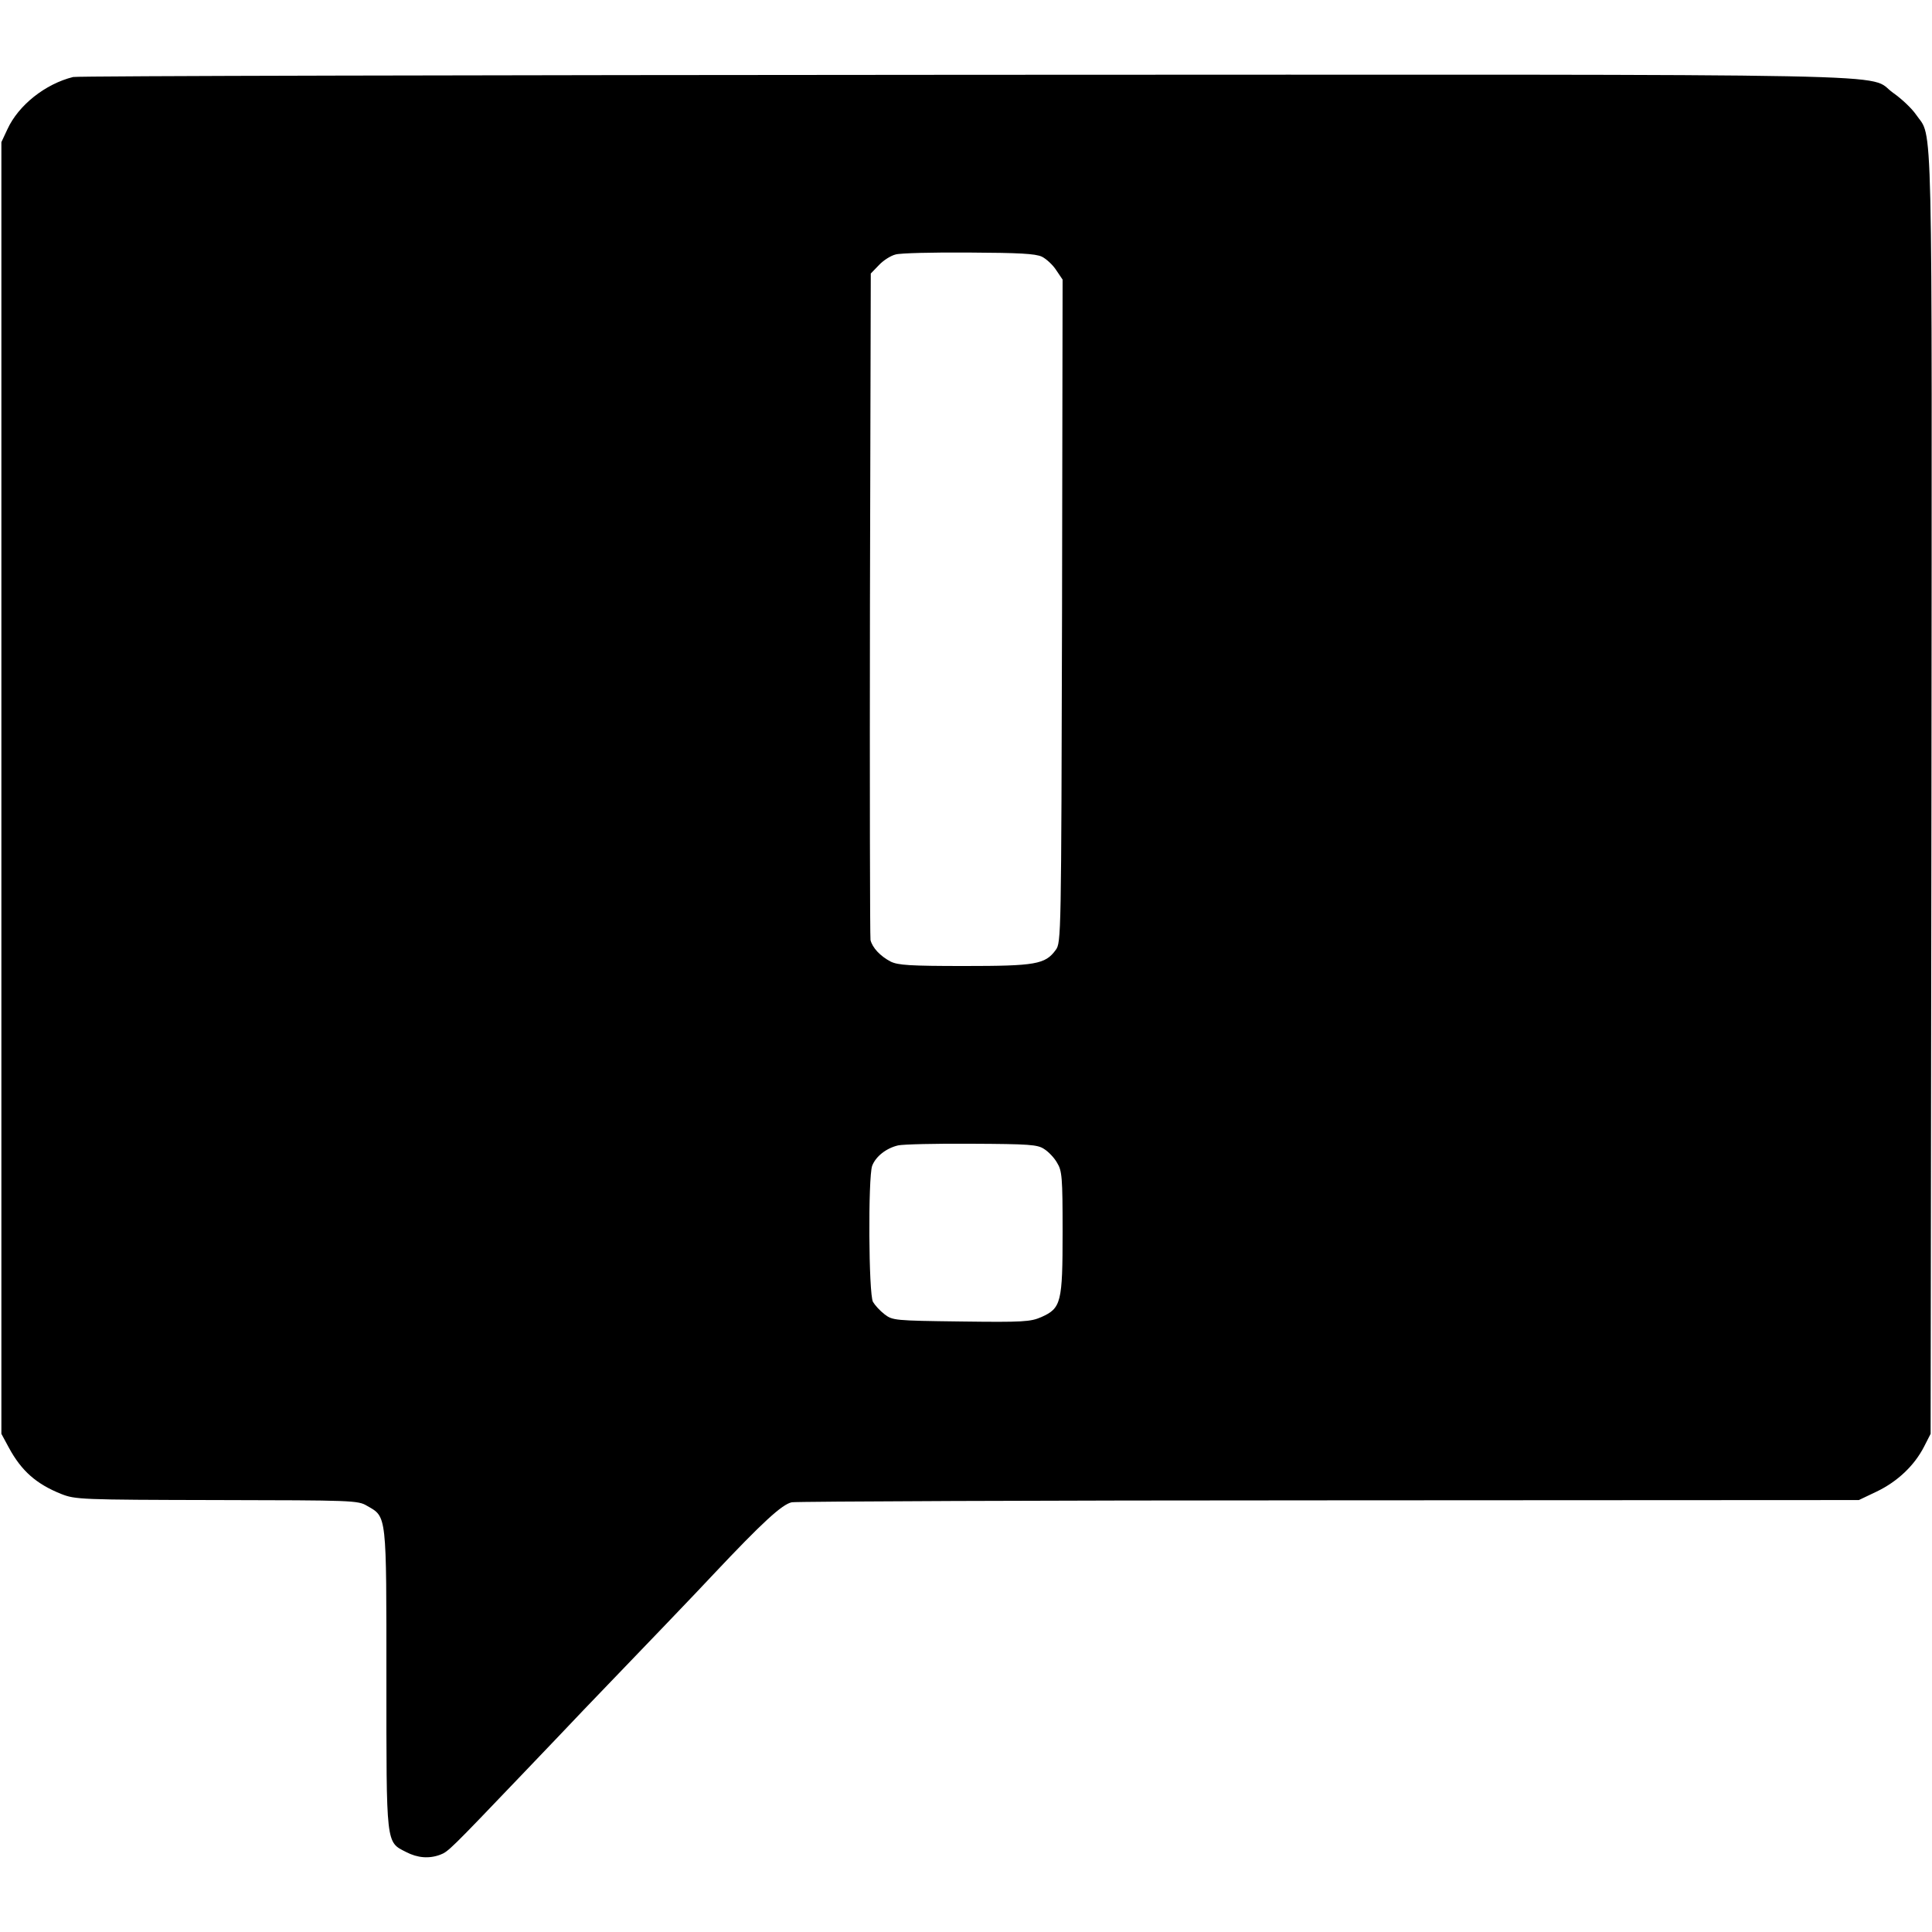 <?xml version="1.0" standalone="no"?>
<!DOCTYPE svg PUBLIC "-//W3C//DTD SVG 20010904//EN"
 "http://www.w3.org/TR/2001/REC-SVG-20010904/DTD/svg10.dtd">
<svg version="1.0" xmlns="http://www.w3.org/2000/svg"
 width="700pt" height="700pt" viewBox="0 0 700 700"
 preserveAspectRatio="xMidYMid meet">
<g transform="translate(0,700) scale(0.1,-0.1)"
fill="#000000" stroke="none">
<path d="M265 6721 c-101 -25 -198 -102 -238 -189 l-22 -47 0 -2340 0 -2340
27 -50 c46 -85 100 -132 190 -168 51 -20 69 -21 563 -22 492 -1 512 -1 545
-21 72 -41 70 -26 70 -627 0 -605 -2 -590 71 -627 42 -22 84 -25 124 -10 29
11 36 18 295 289 91 95 192 201 225 236 205 213 421 438 469 490 179 190 250
255 285 262 20 3 898 7 1951 7 l1915 1 65 31 c75 36 136 94 171 162 l24 47 3
2318 c2 2545 6 2371 -56 2462 -15 22 -52 57 -82 78 -105 73 196 67 -3359 66
-1763 -1 -3219 -4 -3236 -8z m3510 -651 c16 -8 40 -30 52 -49 l23 -34 -2
-1201 c-3 -1183 -3 -1201 -23 -1228 -38 -52 -73 -58 -331 -58 -199 0 -240 3
-267 16 -38 20 -66 50 -73 78 -2 12 -3 560 -2 1218 l3 1197 30 31 c16 17 43
34 60 38 16 5 136 8 265 7 184 -1 241 -4 265 -15z m8 -3233 c16 -10 37 -32 47
-50 18 -29 20 -52 20 -250 0 -256 -5 -277 -77 -309 -39 -17 -65 -19 -291 -16
-242 3 -248 4 -277 26 -17 13 -35 33 -42 45 -16 28 -18 451 -3 493 13 34 51
64 94 74 17 4 137 7 266 6 209 -1 239 -3 263 -19z"/>
</g>
</svg>
